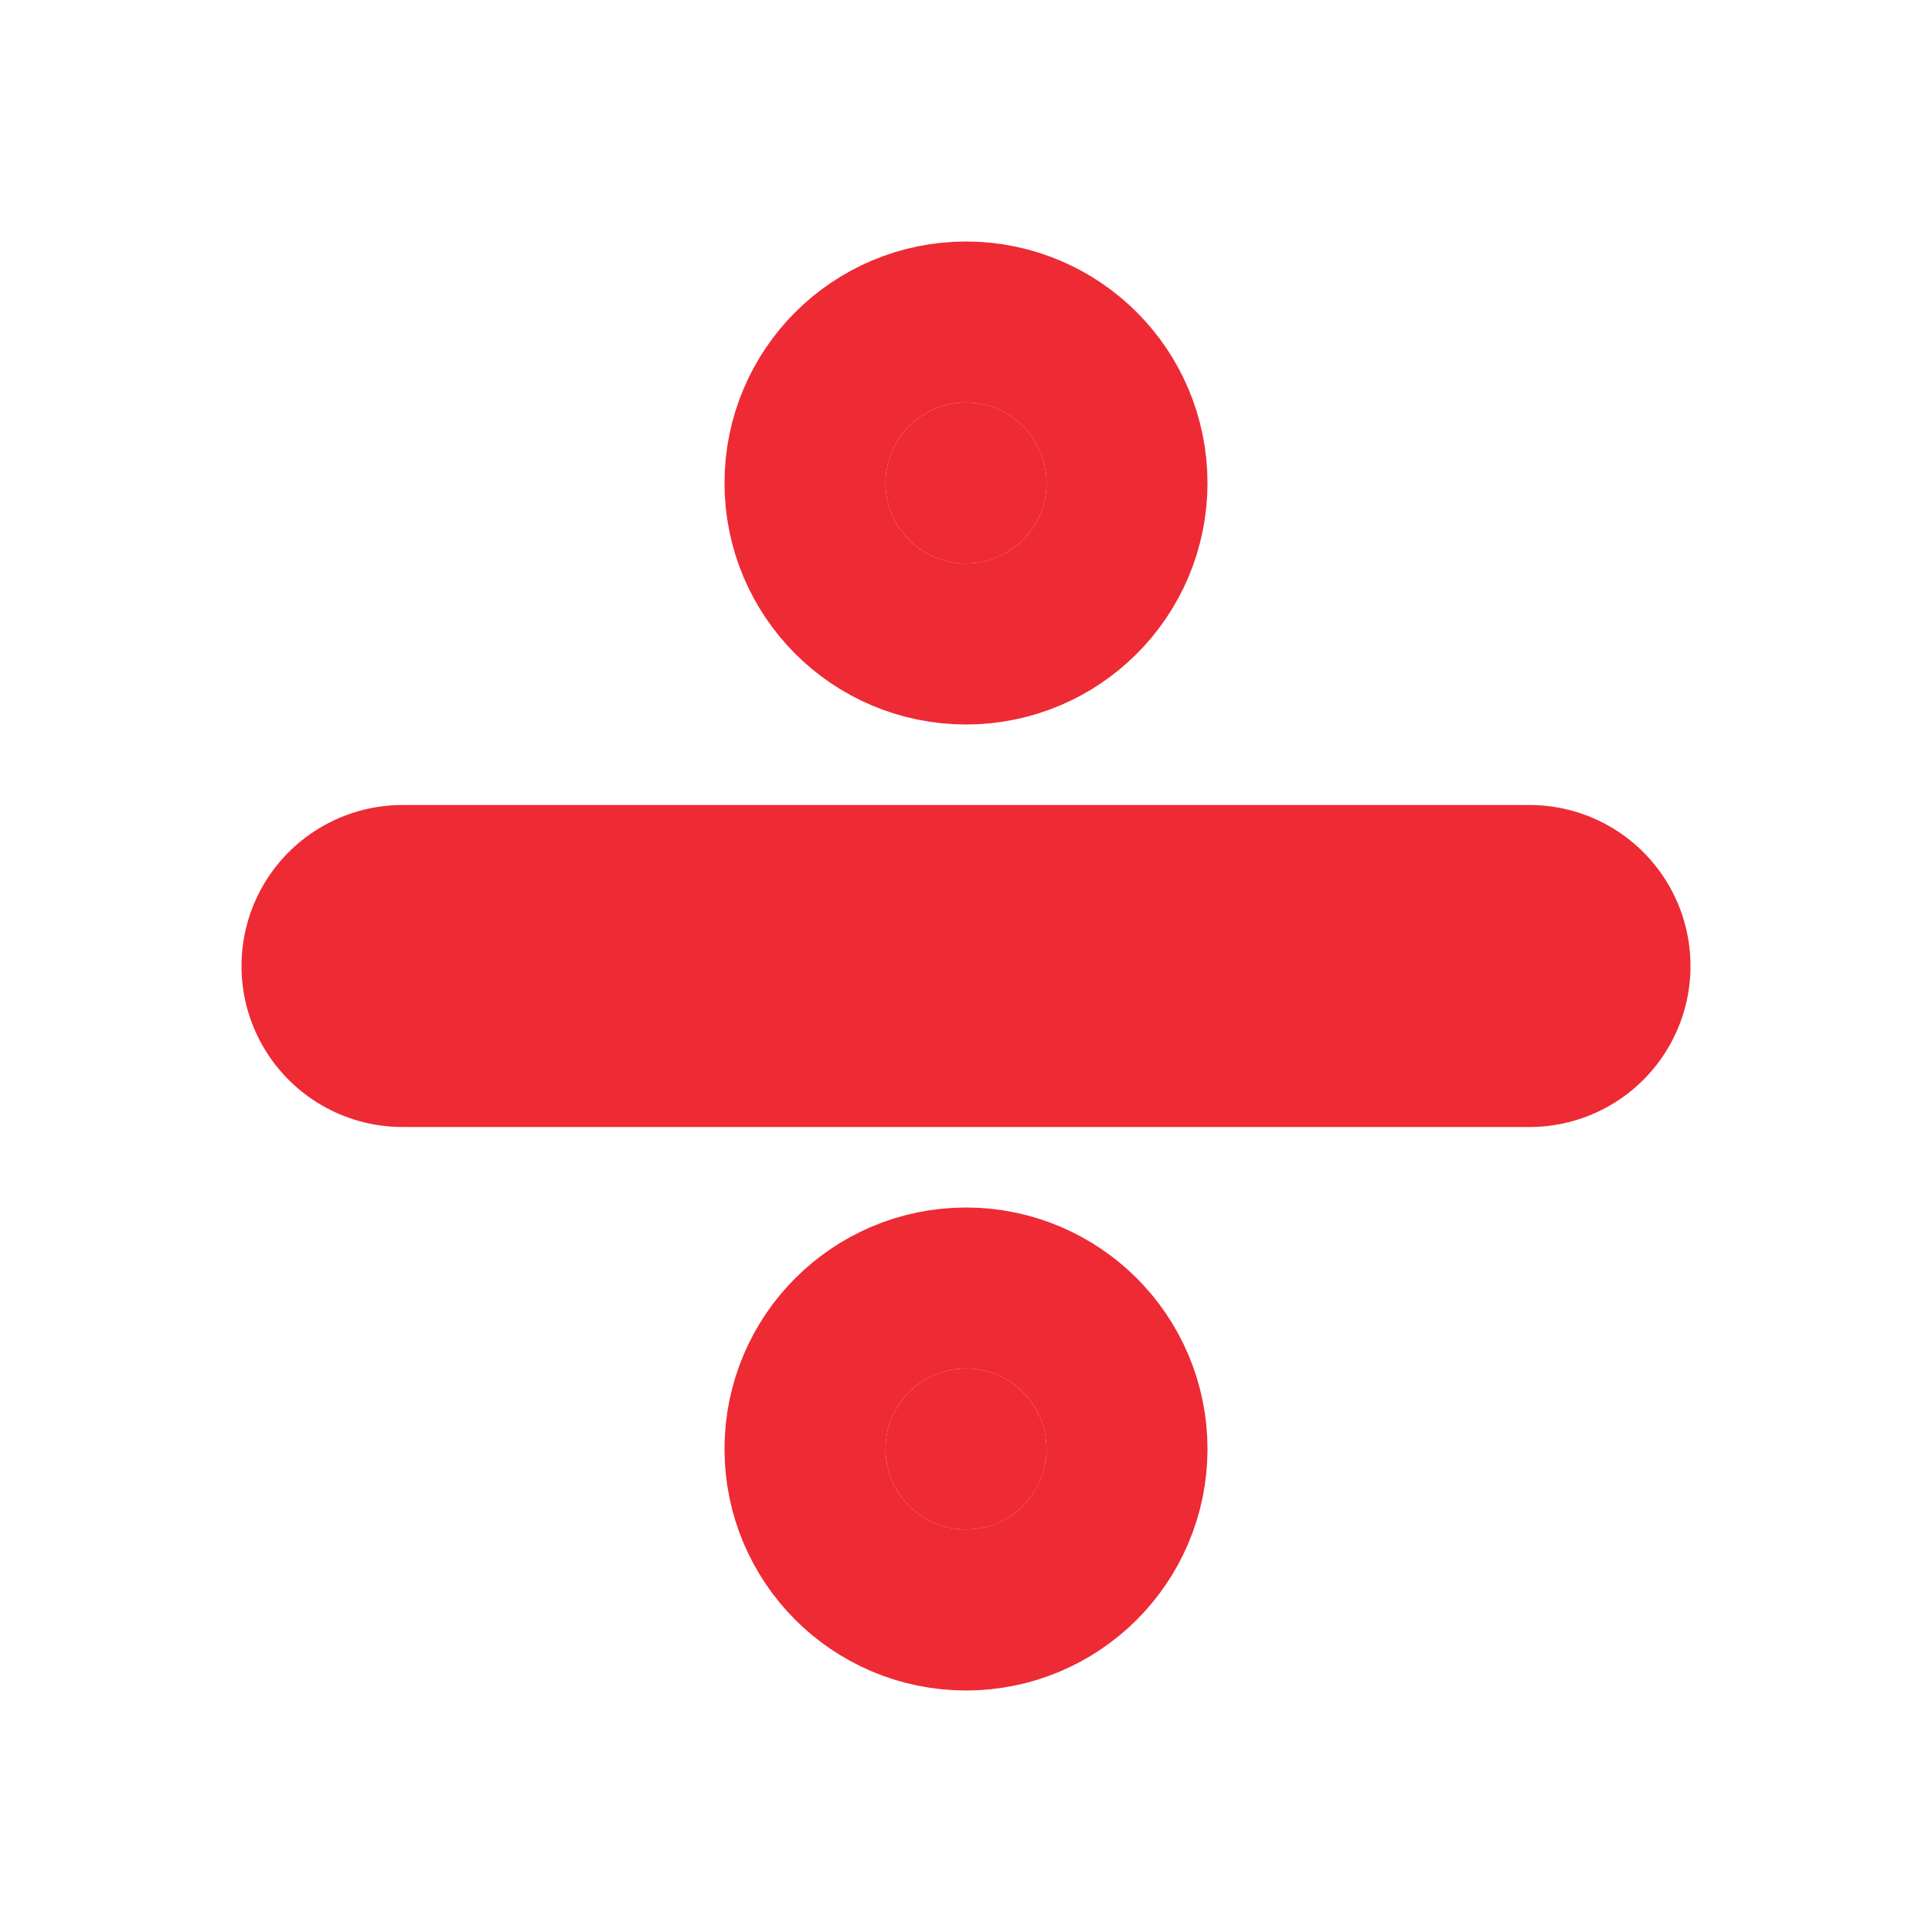 <svg xmlns="http://www.w3.org/2000/svg" class="icon icon-tabler icon-tabler-divide" width="24" height="24" viewBox="0 0 24 24" stroke-width="4" stroke="#ee2a35" fill="none" stroke-linecap="round" stroke-linejoin="round">
  <path stroke="none" d="M0 0h24v24H0z" fill="none"/>
  <circle cx="12" cy="6" r="1" fill="#ee2a35" />
  <circle cx="12" cy="18" r="1" fill="#ee2a35" />
  <path d="M5 12l14 0" />
</svg>



